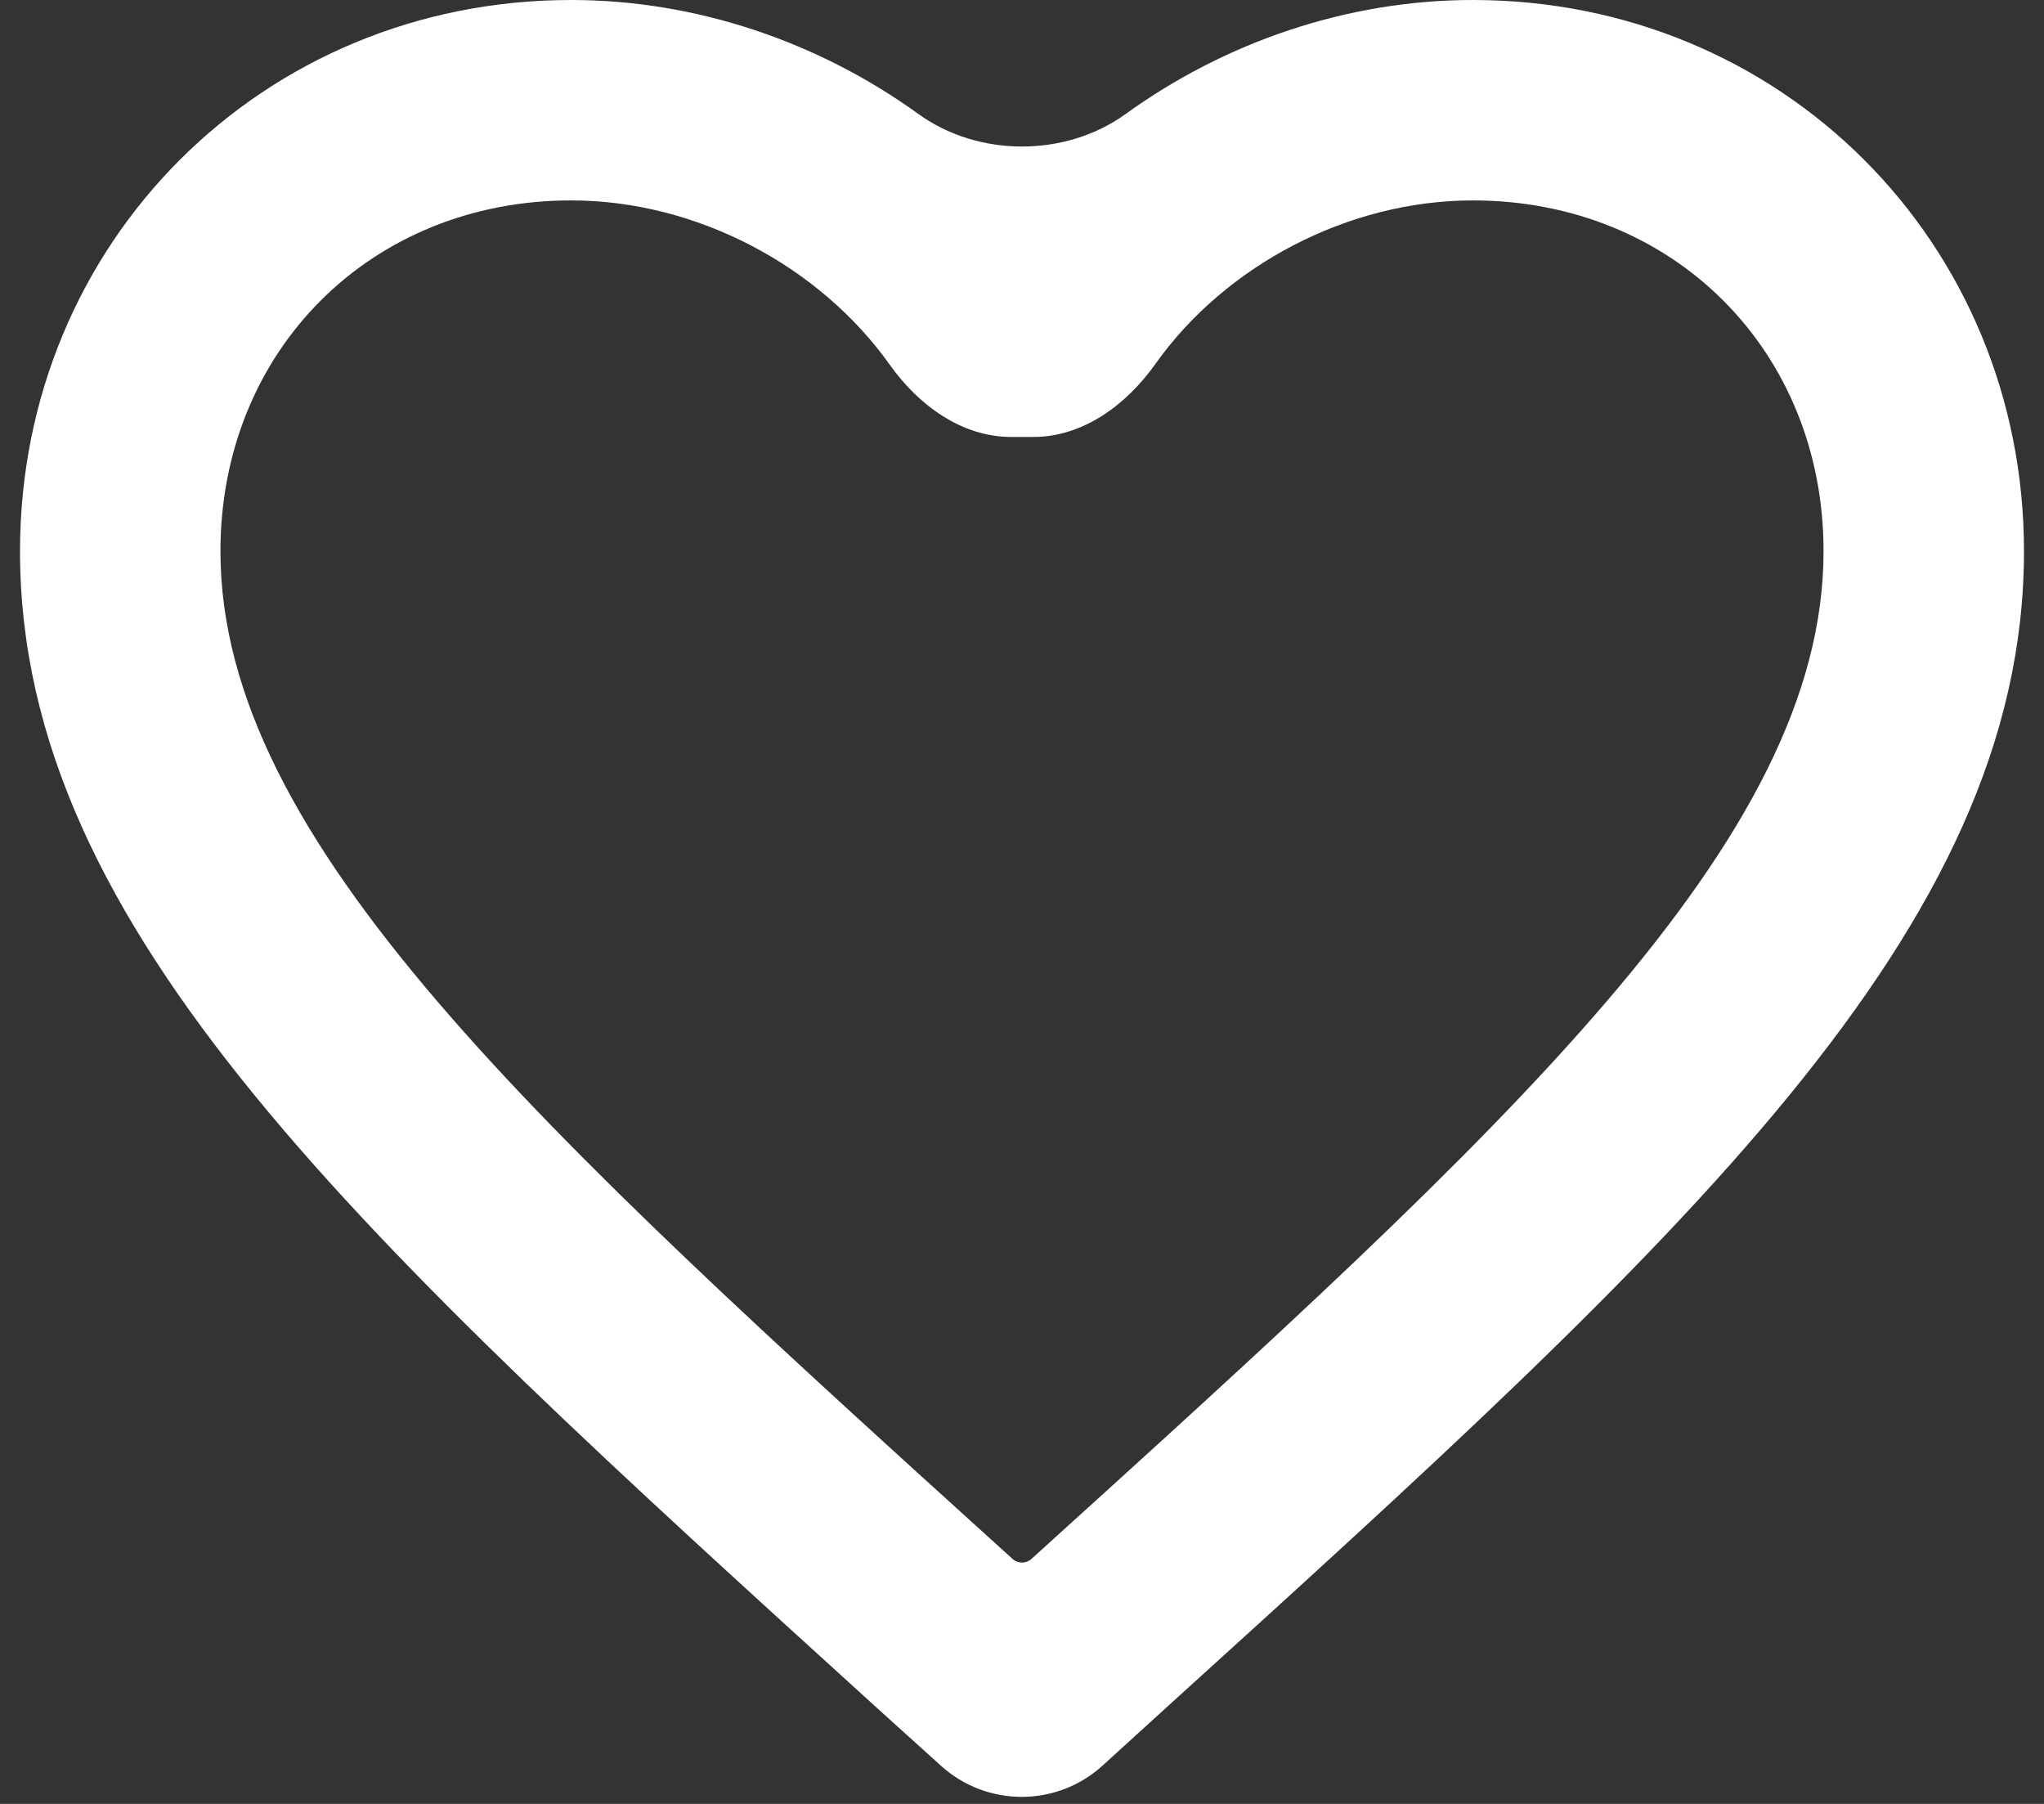 <svg width="34" height="30" viewBox="0 0 34 30" fill="none" xmlns="http://www.w3.org/2000/svg">
<rect x="0" y="0" width="34" height="30" fill="#333333" stroke="none"/>
<path d="M24.5 0C22.407 0 20.375 0.703 18.724 1.896C17.725 2.617 16.275 2.617 15.277 1.896C13.625 0.703 11.593 0 9.5 0C4.367 0 0.333 4.033 0.333 9.167C0.333 15.467 6 20.6 14.583 28.4L15.654 29.367C16.418 30.057 17.58 30.055 18.341 29.362L19.417 28.383C28 20.6 33.667 15.467 33.667 9.167C33.667 4.033 29.633 0 24.5 0ZM17.167 25.917C17.075 26.009 16.925 26.009 16.833 25.917C8.9 18.733 3.667 13.983 3.667 9.167C3.667 5.833 6.167 3.333 9.5 3.333C11.589 3.333 13.634 4.426 14.799 6.064C15.278 6.738 15.995 7.267 16.821 7.267H17.187C18.017 7.267 18.737 6.731 19.218 6.054C20.375 4.422 22.415 3.333 24.5 3.333C27.833 3.333 30.333 5.833 30.333 9.167C30.333 13.983 25.1 18.733 17.167 25.917Z" fill="white"/>
</svg>
